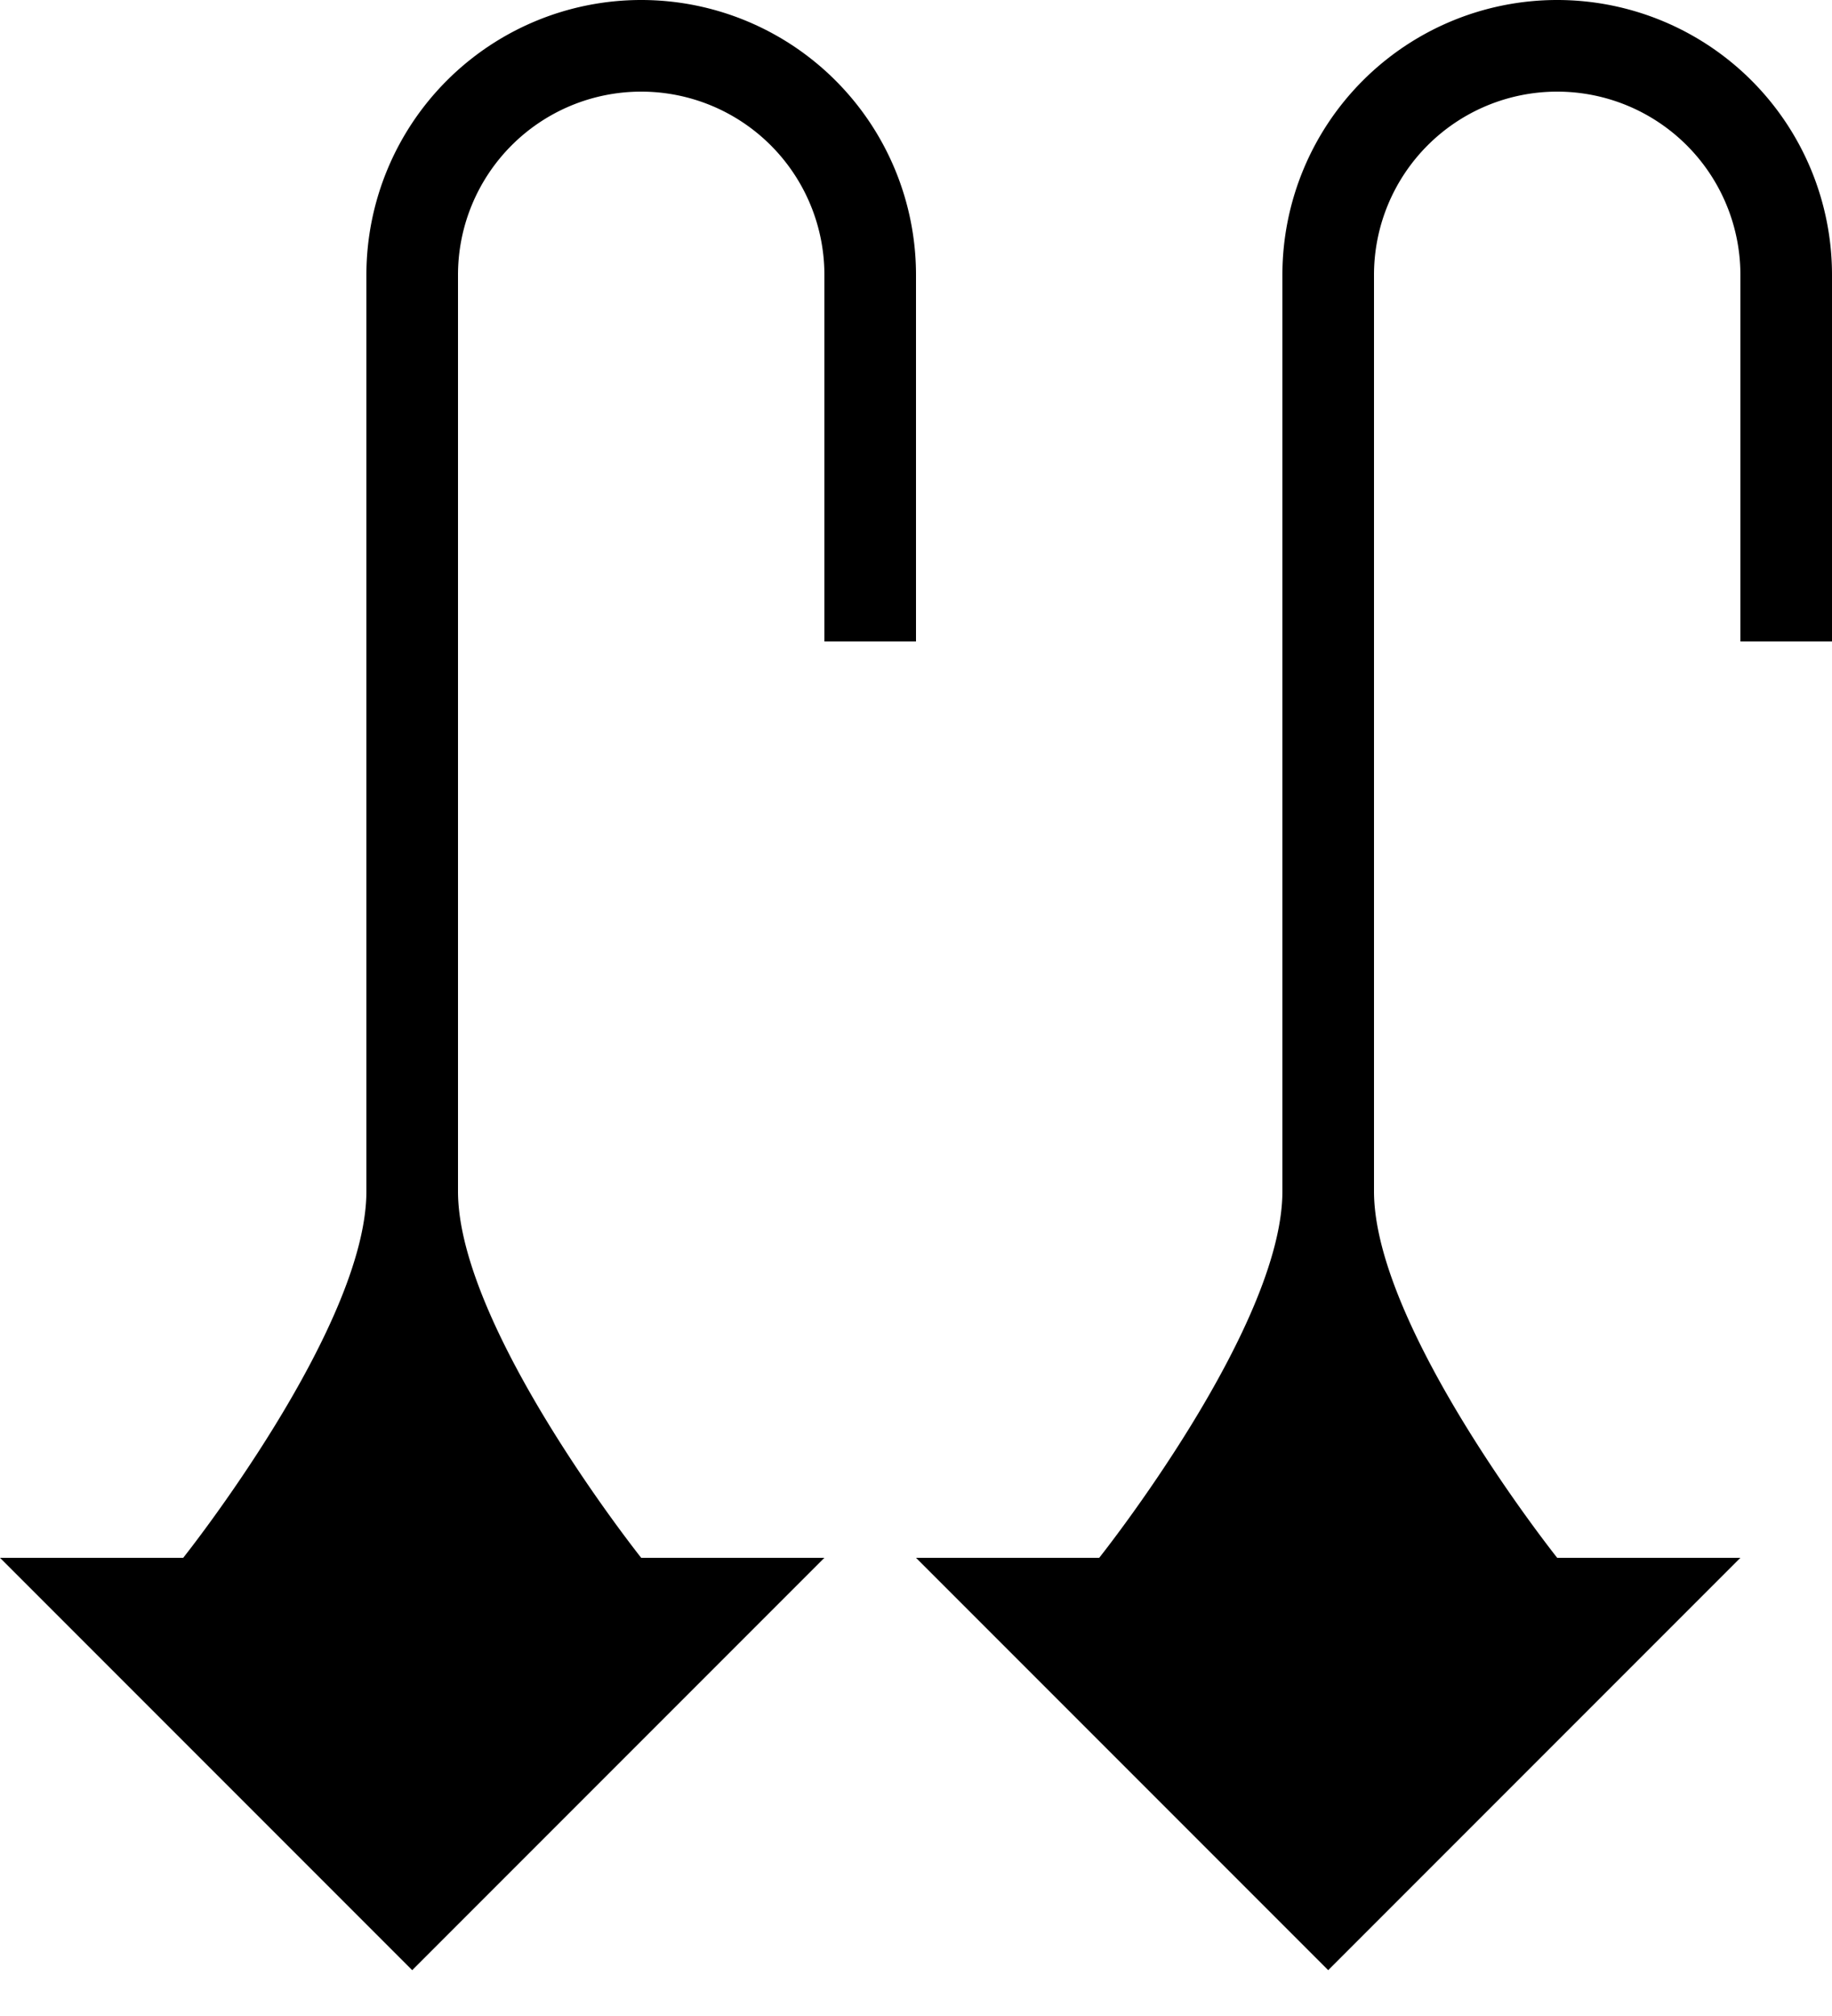 <svg xmlns="http://www.w3.org/2000/svg" version="1.0" width="20" height="22"><path d="M0 17l4.5 4.5L9 17H0zM7 0a3 3 0 0 0-3 3v10c0 1.49-2 4-2 4h5s-2-2.51-2-4V3a2 2 0 1 1 4 0v4h1V3a3 3 0 0 0-3-3zM10 17l4.5 4.5L19 17h-9zM17 0a3 3 0 0 0-3 3v10c0 1.49-2 4-2 4h5s-2-2.51-2-4V3a2 2 0 0 1 4 0v4h1V3a3 3 0 0 0-3-3z"/></svg>